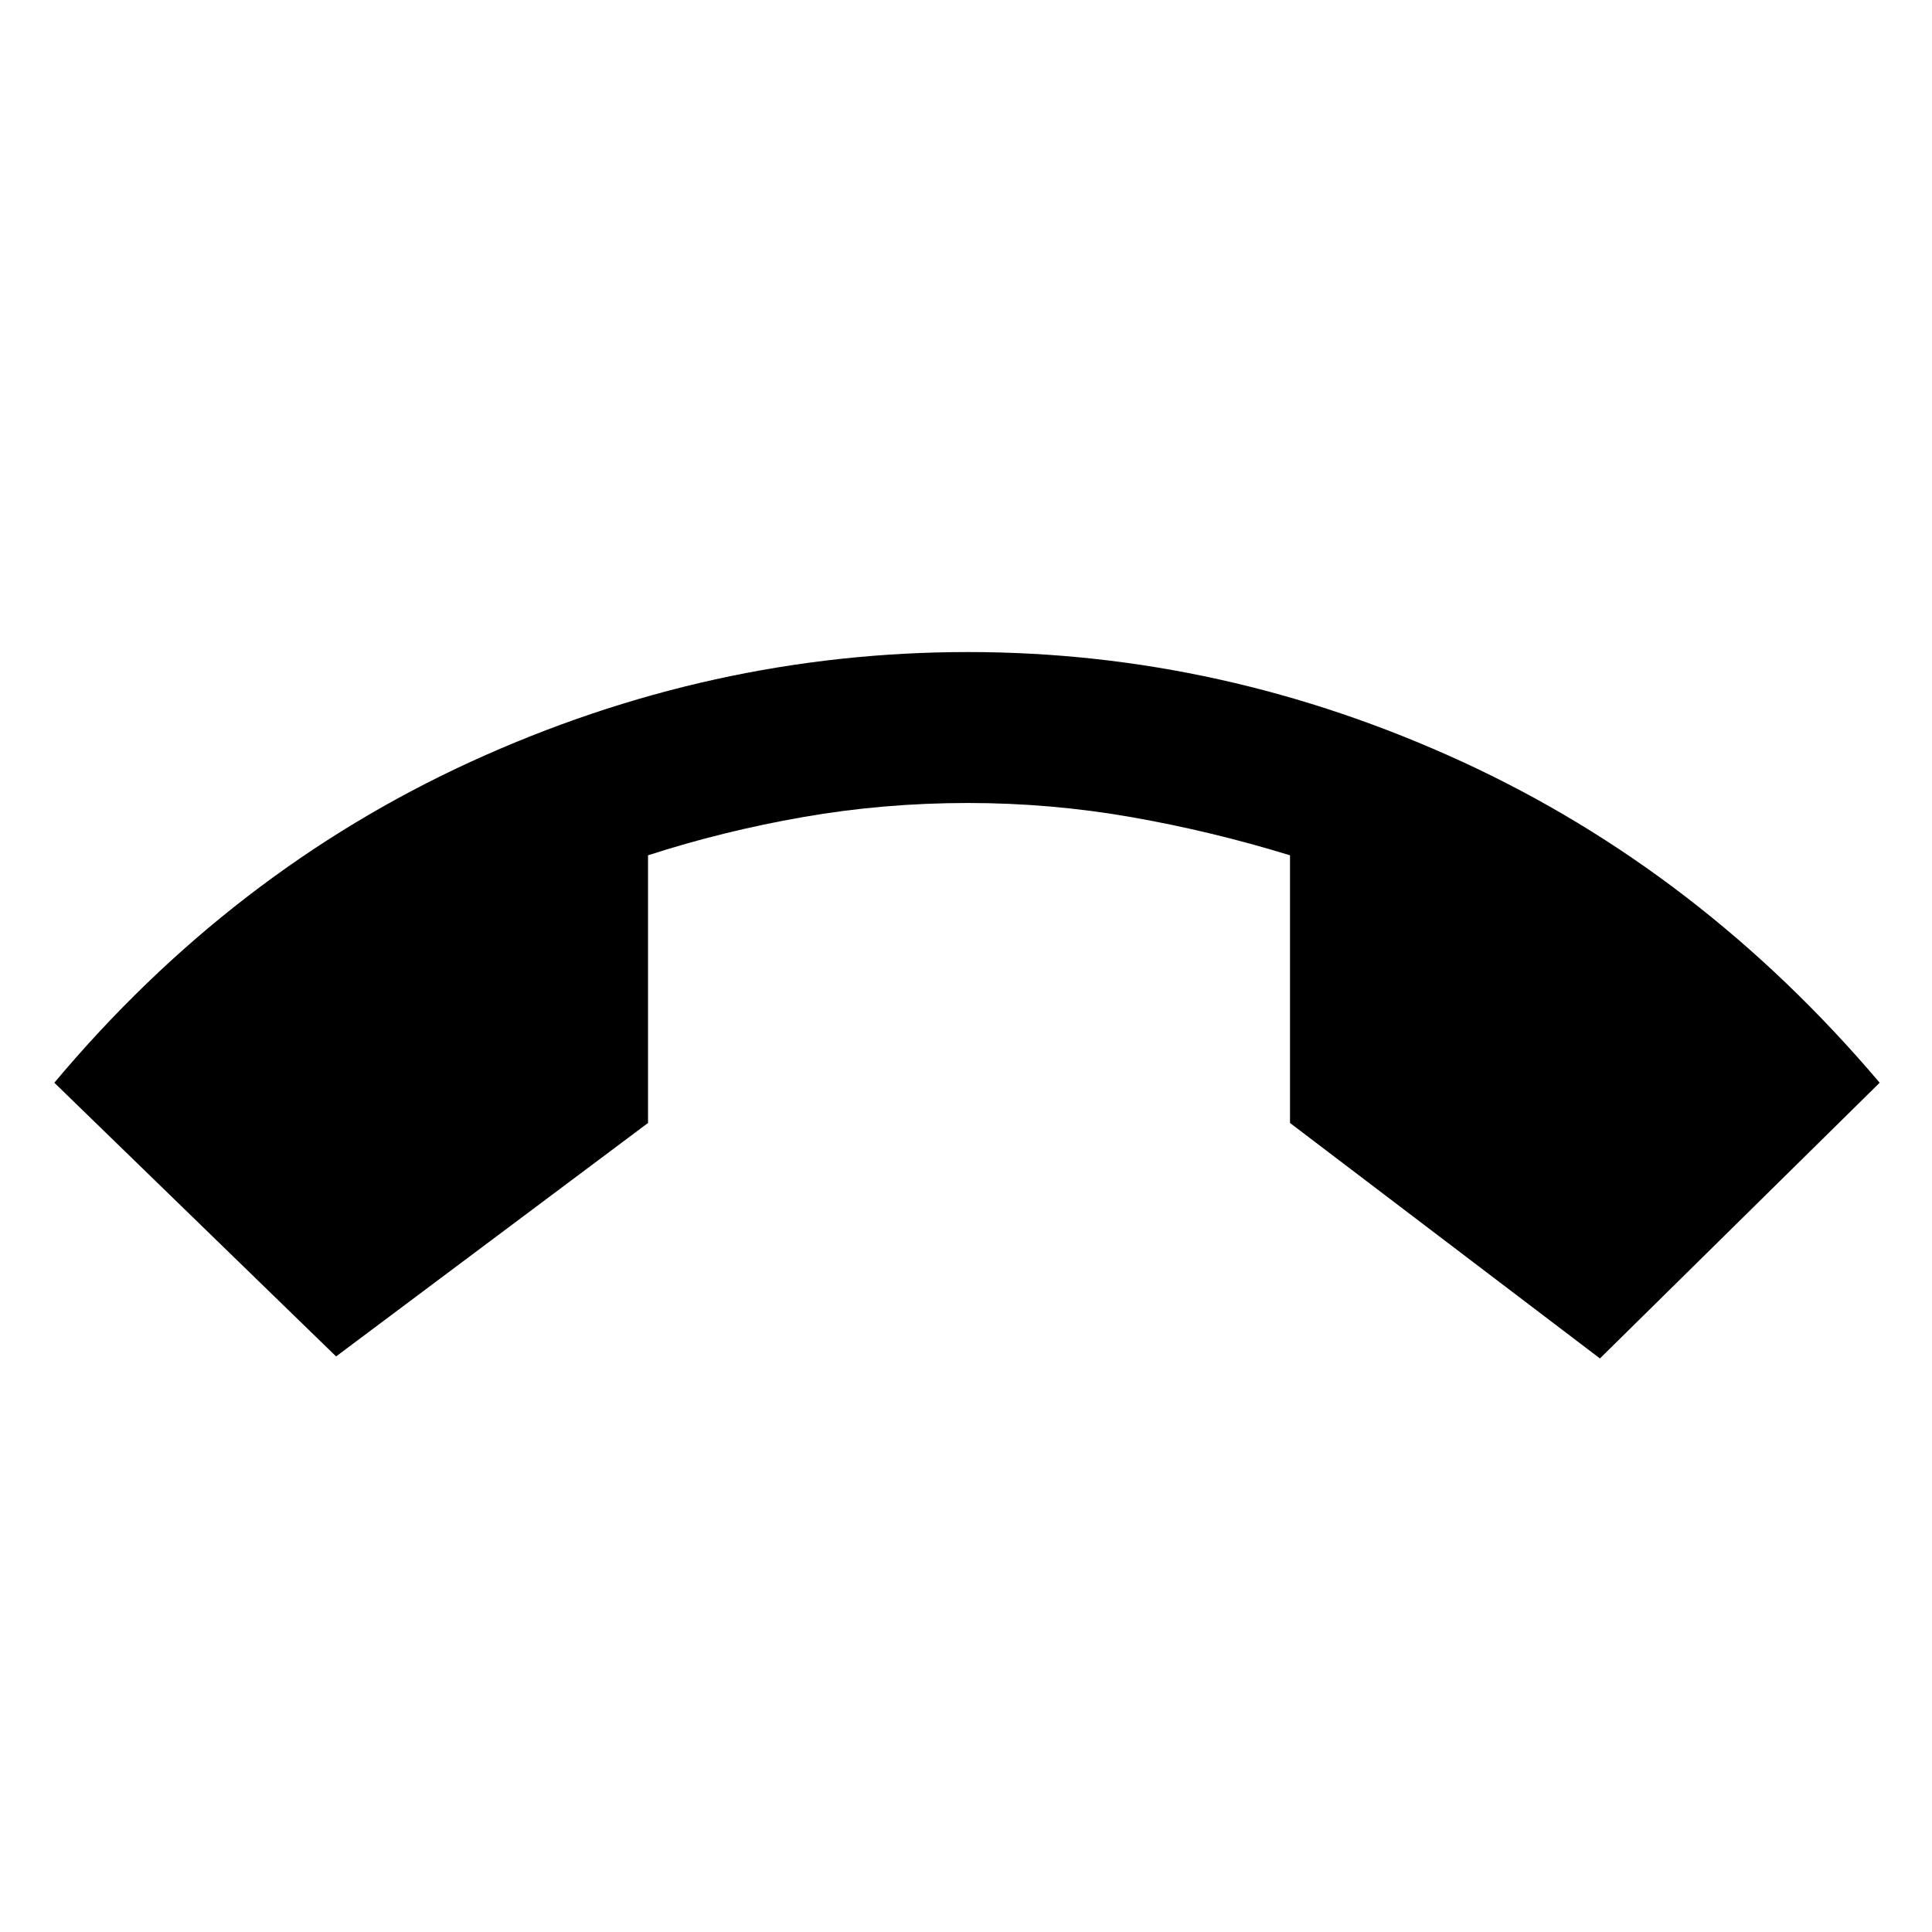 <svg xmlns="http://www.w3.org/2000/svg" height="24" width="24"><path d="M4.175 16.85 0.675 13.45Q2.875 10.825 5.85 9.462Q8.825 8.1 12.025 8.1Q15.2 8.1 18.163 9.462Q21.125 10.825 23.35 13.45L19.875 16.875L16.025 13.95V10.625Q15.05 10.325 14.05 10.15Q13.05 9.975 12.025 9.975Q10.975 9.975 9.975 10.15Q8.975 10.325 8.05 10.625V13.95Z"/></svg>